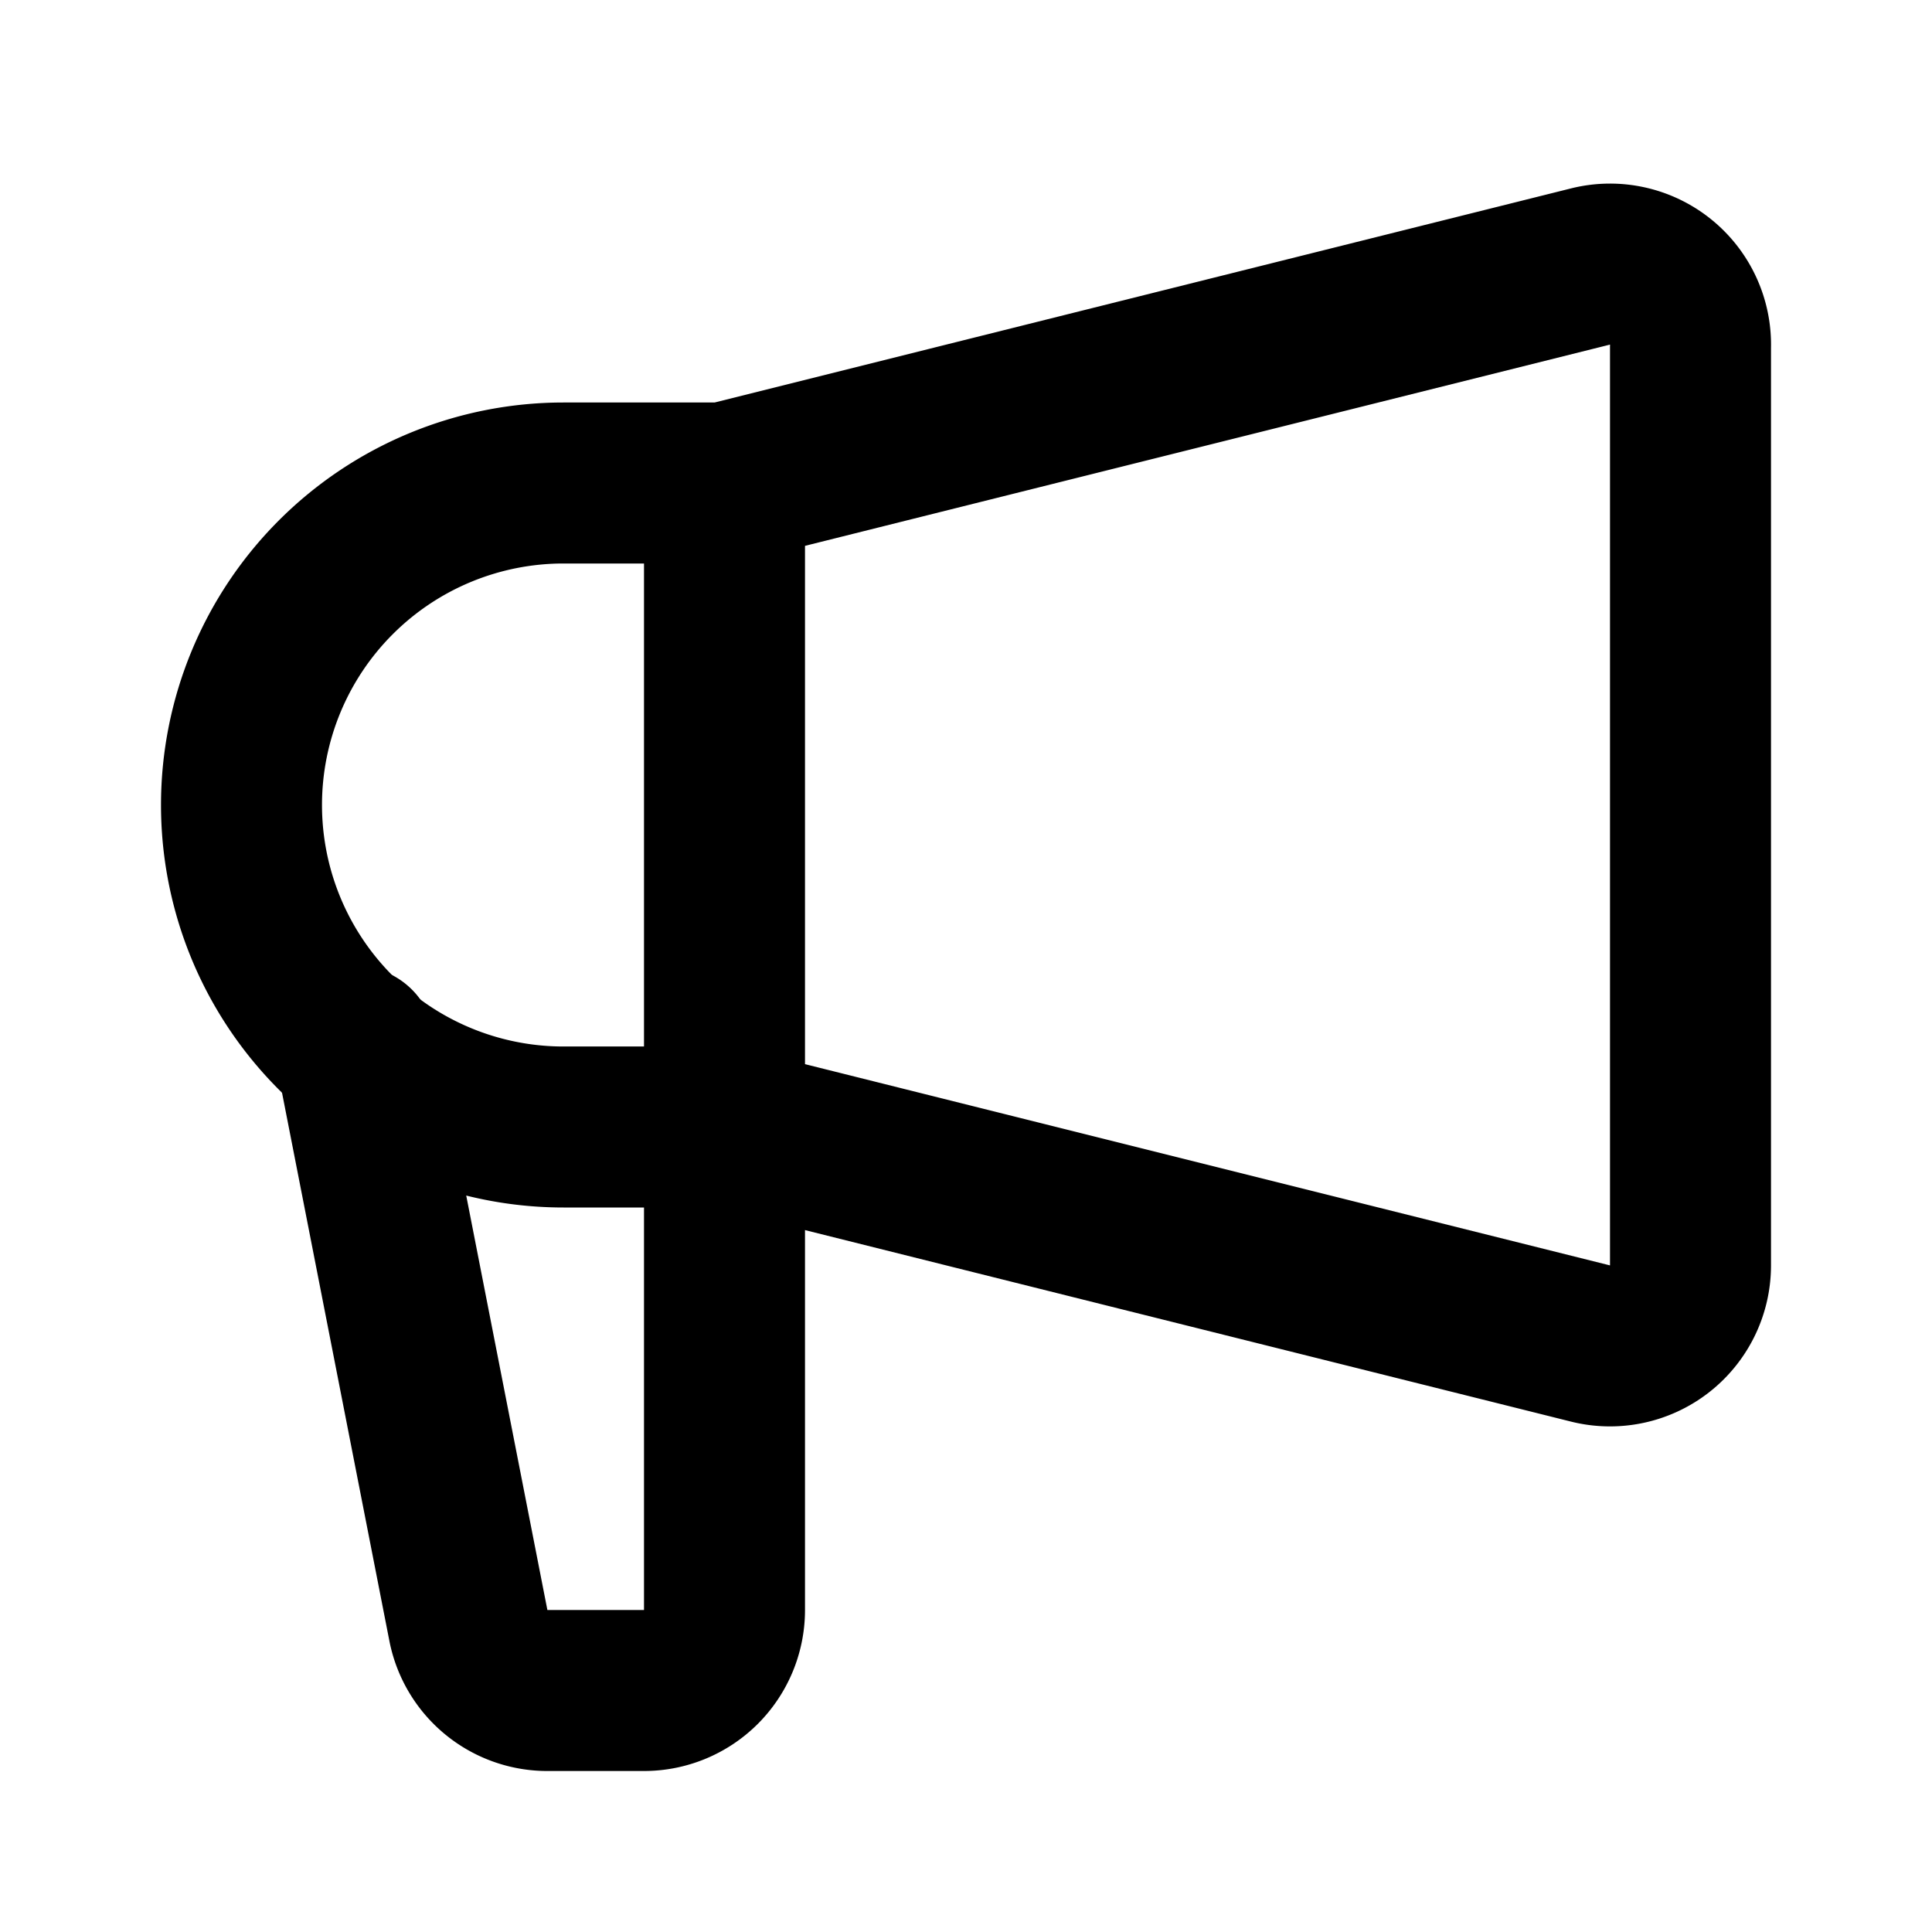 <svg class="icon line" width="48" height="48" id="campaign" xmlns="http://www.w3.org/2000/svg" viewBox="0 0 24 24"><path d="M19.76,16.69,9,14V6L19.76,3.31a1,1,0,0,1,1.24,1V15.72A1,1,0,0,1,19.76,16.69ZM9,6H7a4,4,0,0,0-4,4H3a4,4,0,0,0,4,4H9Z" style="fill: none; stroke: rgb(0, 0, 0); stroke-linecap: round; stroke-linejoin: round; stroke-width: 2;"></path><path d="M9,14v6a1,1,0,0,1-1,1H6.82a1,1,0,0,1-1-.8L4.41,13" style="fill: none; stroke: rgb(0, 0, 0); stroke-linecap: round; stroke-linejoin: round; stroke-width: 2;"></path></svg>